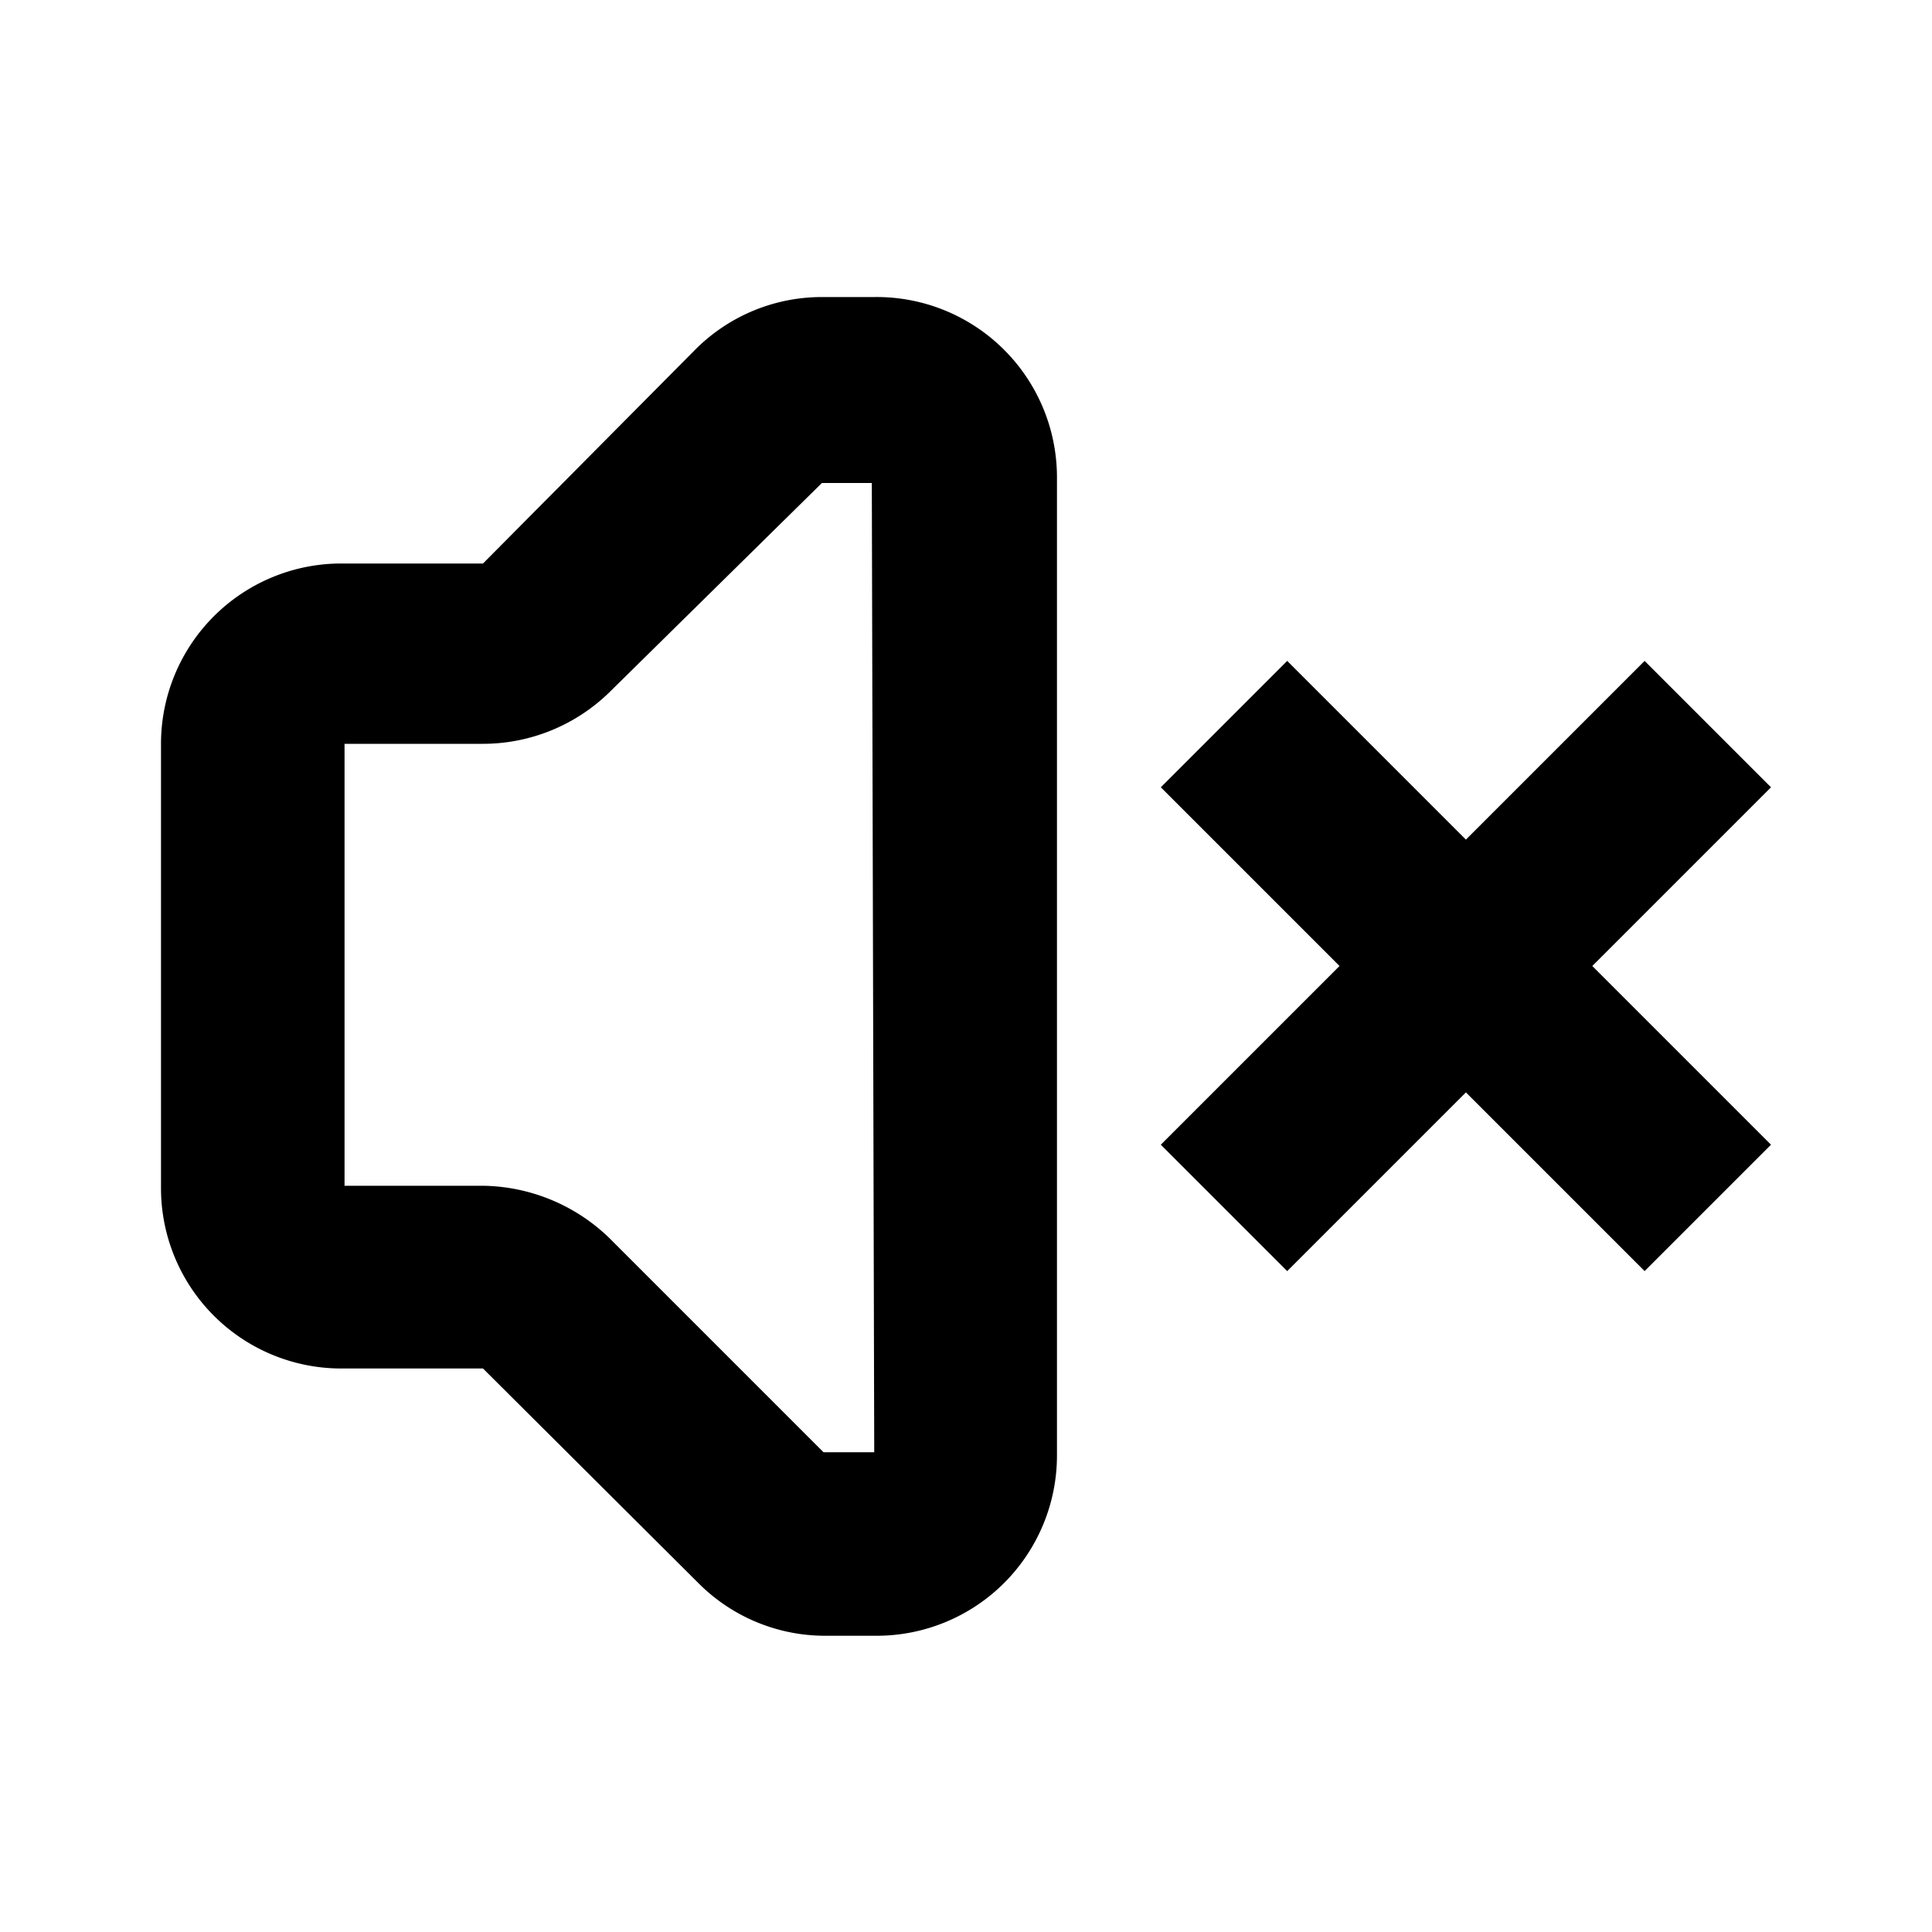 <?xml version="1.0" encoding="utf-8" standalone="no"?>
<!DOCTYPE svg PUBLIC "-//W3C//DTD SVG 1.1//EN" "http://www.w3.org/Graphics/SVG/1.1/DTD/svg11.dtd">
<svg xmlns="http://www.w3.org/2000/svg" viewBox="0 0 24 24">
    <path d="M10.86,3.69h-.65a2.22,2.22,0,0,0-1.58.66L6,7H4.23A2.24,2.24,0,0,0,2,9.24v5.52A2.24,2.24,0,0,0,4.23,17H6l2.67,2.66a2.22,2.22,0,0,0,1.58.66h.65a2.24,2.24,0,0,0,2.23-2.24V5.93A2.24,2.24,0,0,0,10.86,3.69Zm0,14.35h-.63L7.57,15.38A2.3,2.3,0,0,0,6,14.73l-1.72,0,0-5.49H6a2.25,2.25,0,0,0,1.58-.65L10.21,6h.62Z" />
    <polygon points="22 9.78 20.43 8.21 18.21 10.43 15.99 8.21 14.42 9.78 16.64 12 14.42 14.22 15.99 15.79 18.21 13.57 20.43 15.79 22 14.22 19.78 12 22 9.78" />
</svg>
